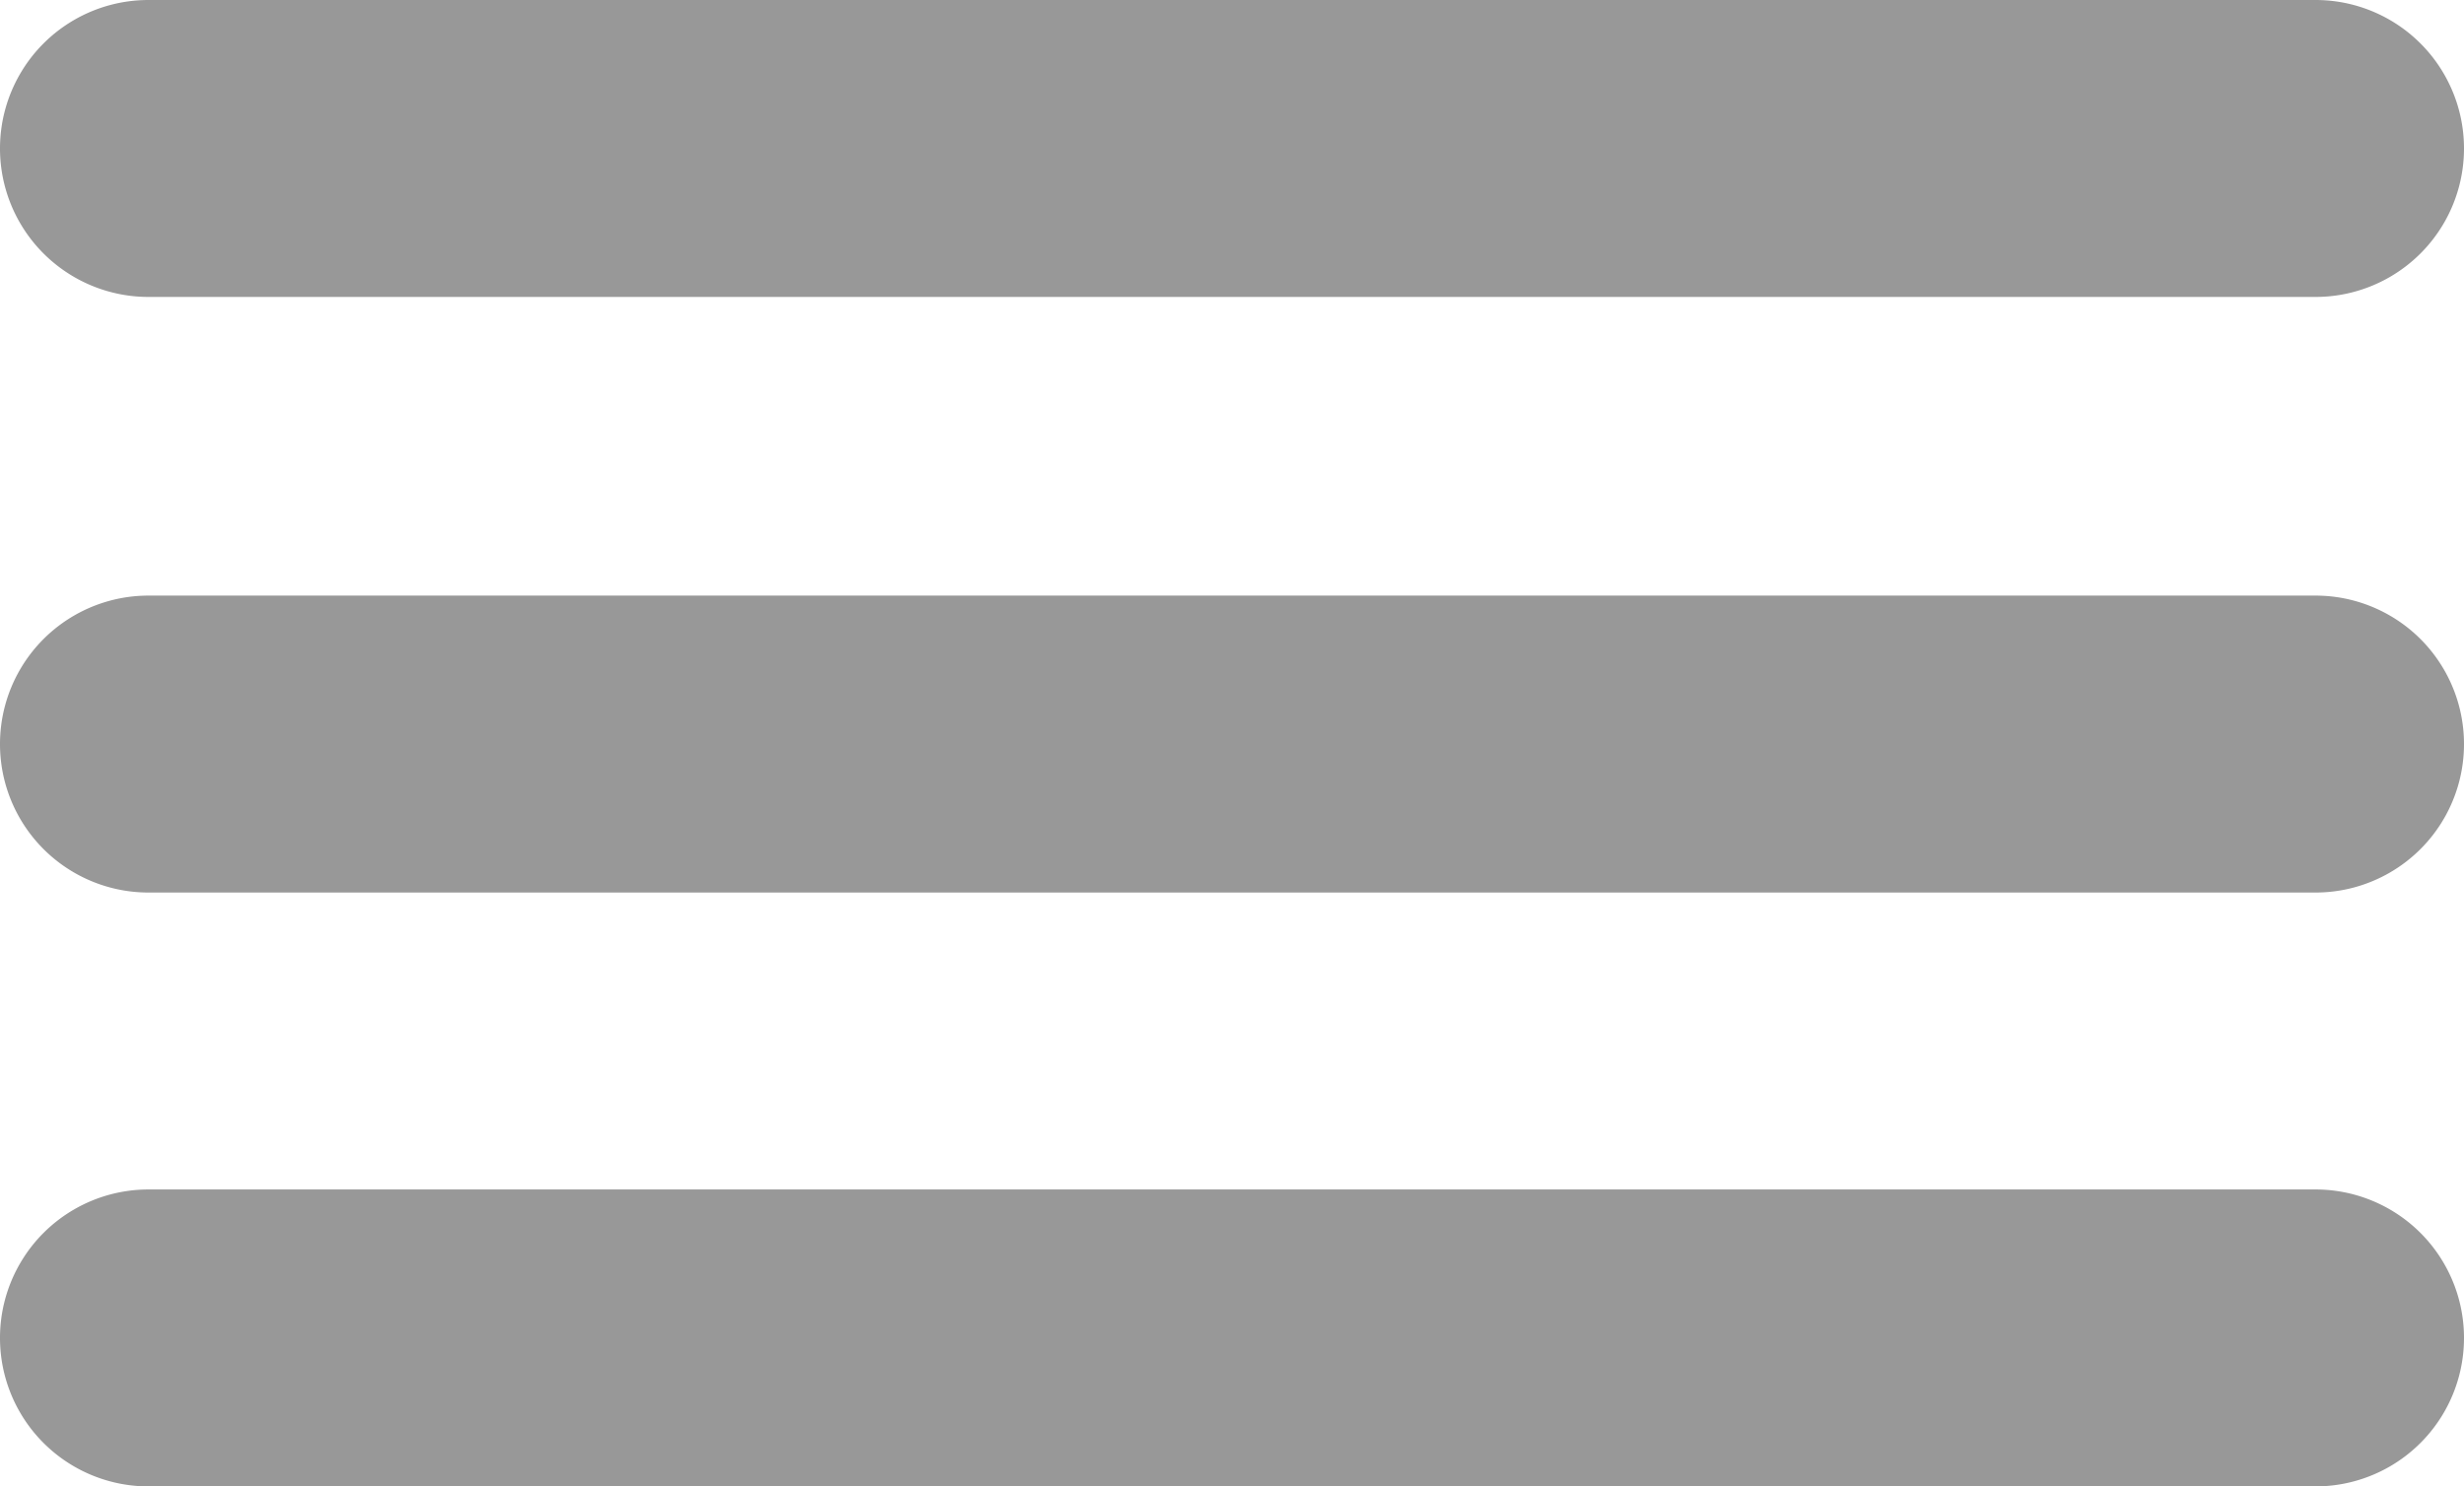 <svg id="Capa_1" data-name="Capa 1" xmlns="http://www.w3.org/2000/svg" viewBox="0 0 14.27 8.61"><defs><style>.cls-1{fill:#989898;}</style></defs><title>MENU</title><path class="cls-1" d="M13.41,1.72H.86A.86.86,0,0,1,.86,0H13.41a.86.86,0,0,1,0,1.72"/><path class="cls-1" d="M13.41,5.17H.86a.86.86,0,1,1,0-1.72H13.41a.86.86,0,1,1,0,1.72"/><path class="cls-1" d="M13.41,8.61H.86a.86.86,0,1,1,0-1.72H13.41a.86.86,0,1,1,0,1.72"/></svg>
